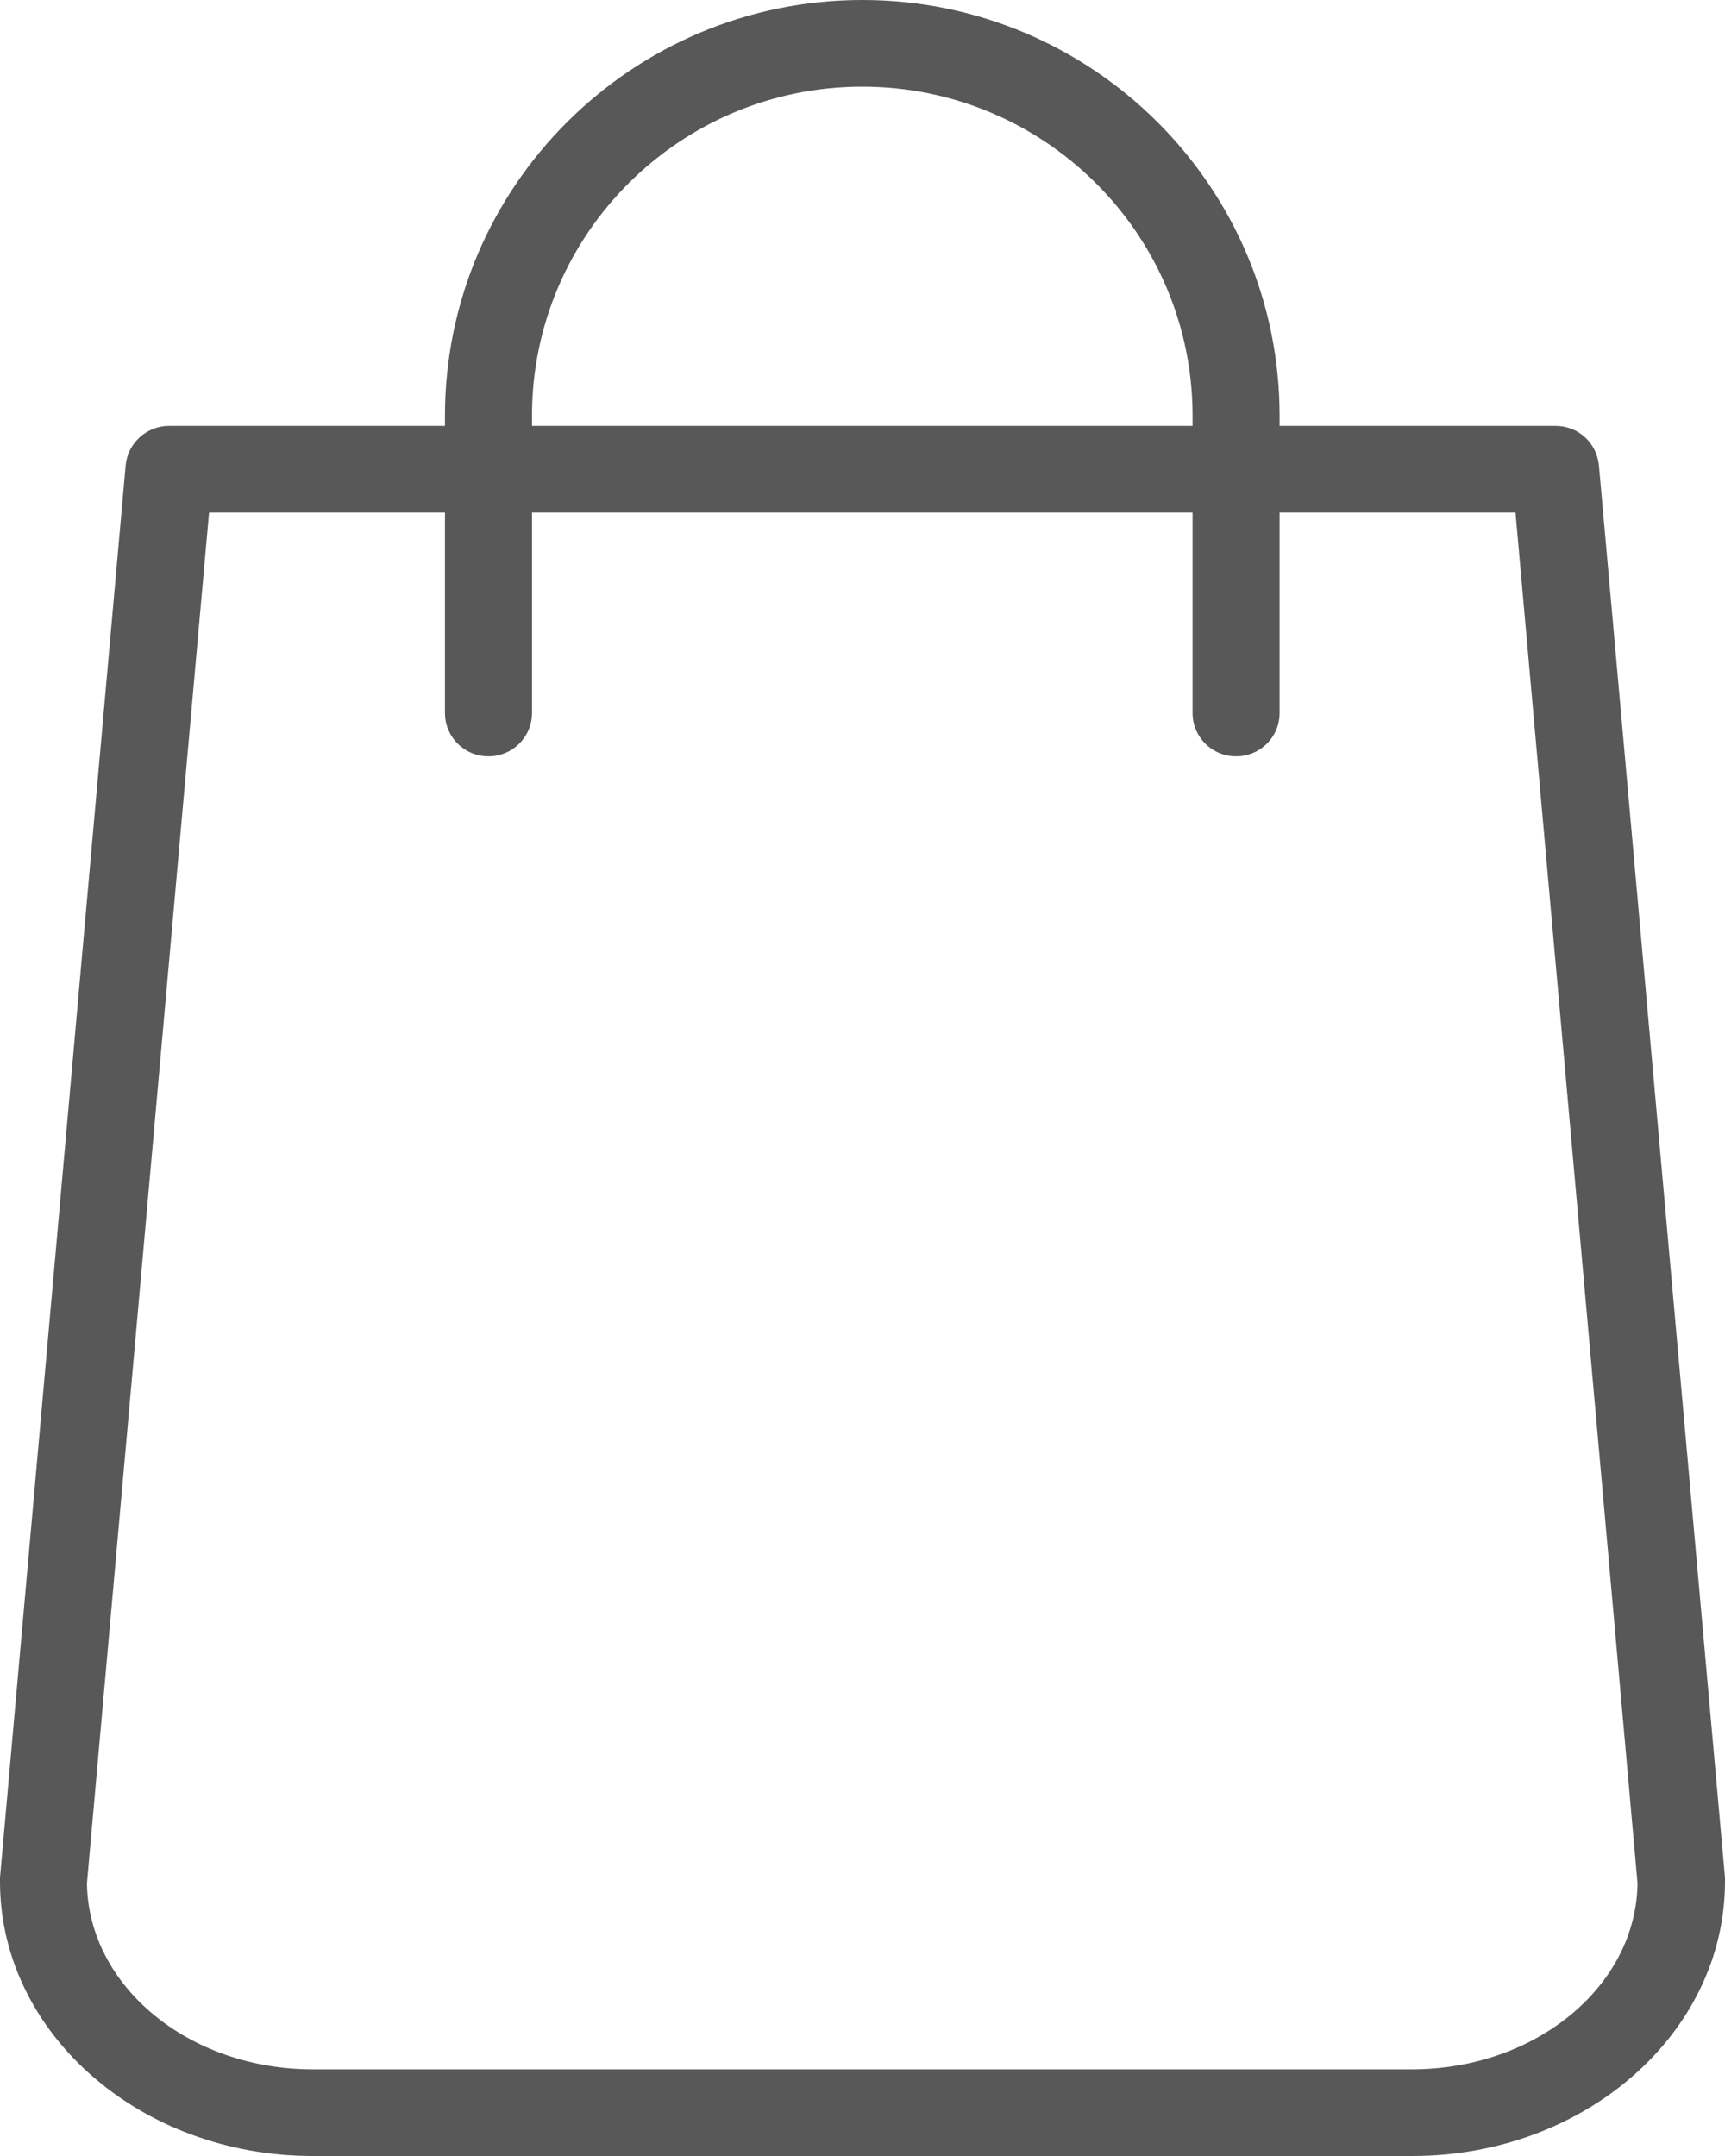 <svg width="20" height="25" viewBox="0 0 20 25" fill="none" xmlns="http://www.w3.org/2000/svg"><path fill-rule="evenodd" clip-rule="evenodd" d="M9.997 0C7.329 0 5.159 2.162 5.159 4.821V4.938H1.961C1.701 4.938 1.482 5.136 1.457 5.395L0 21.772V21.818C0 23.574 1.625 25 3.626 25H16.374C18.375 25 20 23.574 20 21.818V21.772L18.538 5.395C18.513 5.136 18.299 4.938 18.034 4.938H14.836V4.821C14.836 2.162 12.666 0 9.997 0ZM6.168 4.821C6.168 2.715 7.884 1.005 9.997 1.005C12.111 1.005 13.827 2.715 13.827 4.821V4.938H6.168V4.821ZM18.986 21.838L17.571 5.943H14.836V8.267C14.836 8.546 14.612 8.77 14.332 8.77C14.051 8.77 13.827 8.546 13.827 8.267V5.943H6.168V8.267C6.168 8.546 5.943 8.77 5.663 8.77C5.383 8.77 5.159 8.546 5.159 8.267V5.943H2.424L1.008 21.838C1.024 23.031 2.19 23.995 3.626 23.995H16.369C17.805 23.995 18.971 23.031 18.986 21.838Z" fill="#585858"/></svg>